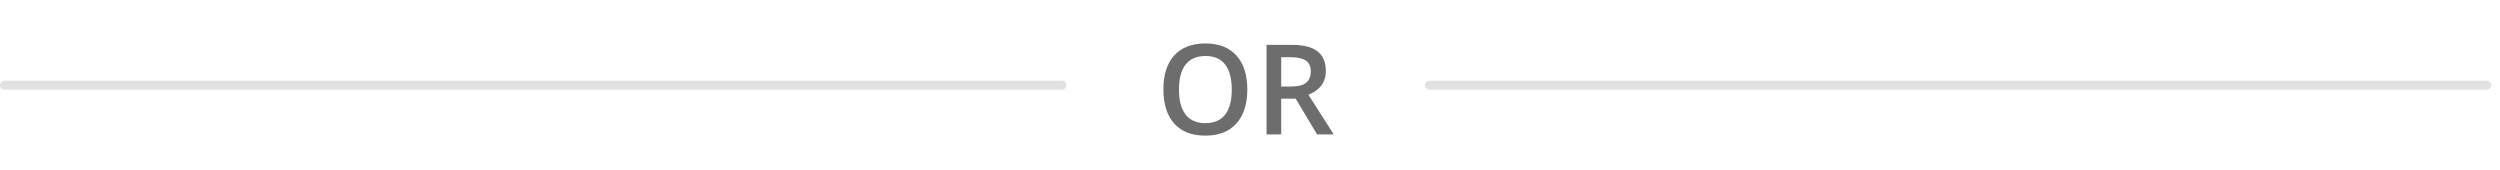 <svg width="279" height="19" viewBox="0 0 279 19" fill="none" xmlns="http://www.w3.org/2000/svg">
<path d="M139.201 9.989C139.201 11.616 138.793 12.881 137.977 13.783C137.166 14.685 136.015 15.137 134.525 15.137C133.016 15.137 131.857 14.69 131.045 13.797C130.239 12.899 129.835 11.625 129.835 9.976C129.835 8.326 130.241 7.059 131.052 6.175C131.868 5.291 133.03 4.849 134.539 4.849C136.024 4.849 137.173 5.298 137.984 6.195C138.795 7.093 139.201 8.358 139.201 9.989ZM131.572 9.989C131.572 11.22 131.82 12.154 132.317 12.792C132.814 13.425 133.55 13.742 134.525 13.742C135.496 13.742 136.227 13.428 136.719 12.799C137.216 12.17 137.464 11.233 137.464 9.989C137.464 8.763 137.218 7.834 136.726 7.2C136.238 6.567 135.509 6.25 134.539 6.25C133.559 6.25 132.818 6.567 132.317 7.2C131.82 7.834 131.572 8.763 131.572 9.989ZM142.981 9.654H144.116C144.877 9.654 145.428 9.513 145.77 9.23C146.112 8.948 146.283 8.529 146.283 7.973C146.283 7.408 146.098 7.002 145.729 6.756C145.36 6.51 144.804 6.387 144.061 6.387H142.981V9.654ZM142.981 11.008V15H141.347V5.006H144.17C145.46 5.006 146.415 5.247 147.035 5.73C147.654 6.214 147.964 6.943 147.964 7.918C147.964 9.162 147.317 10.049 146.023 10.577L148.846 15H146.987L144.594 11.008H142.981Z" fill="#6D6D6D"/>
<line x1="0.5" y1="9.5" x2="118.517" y2="9.5" stroke="#373737" stroke-opacity="0.15" stroke-linecap="round"/>
<line x1="159.517" y1="9.5" x2="277.533" y2="9.5" stroke="#373737" stroke-opacity="0.15" stroke-linecap="round"/>
</svg>
